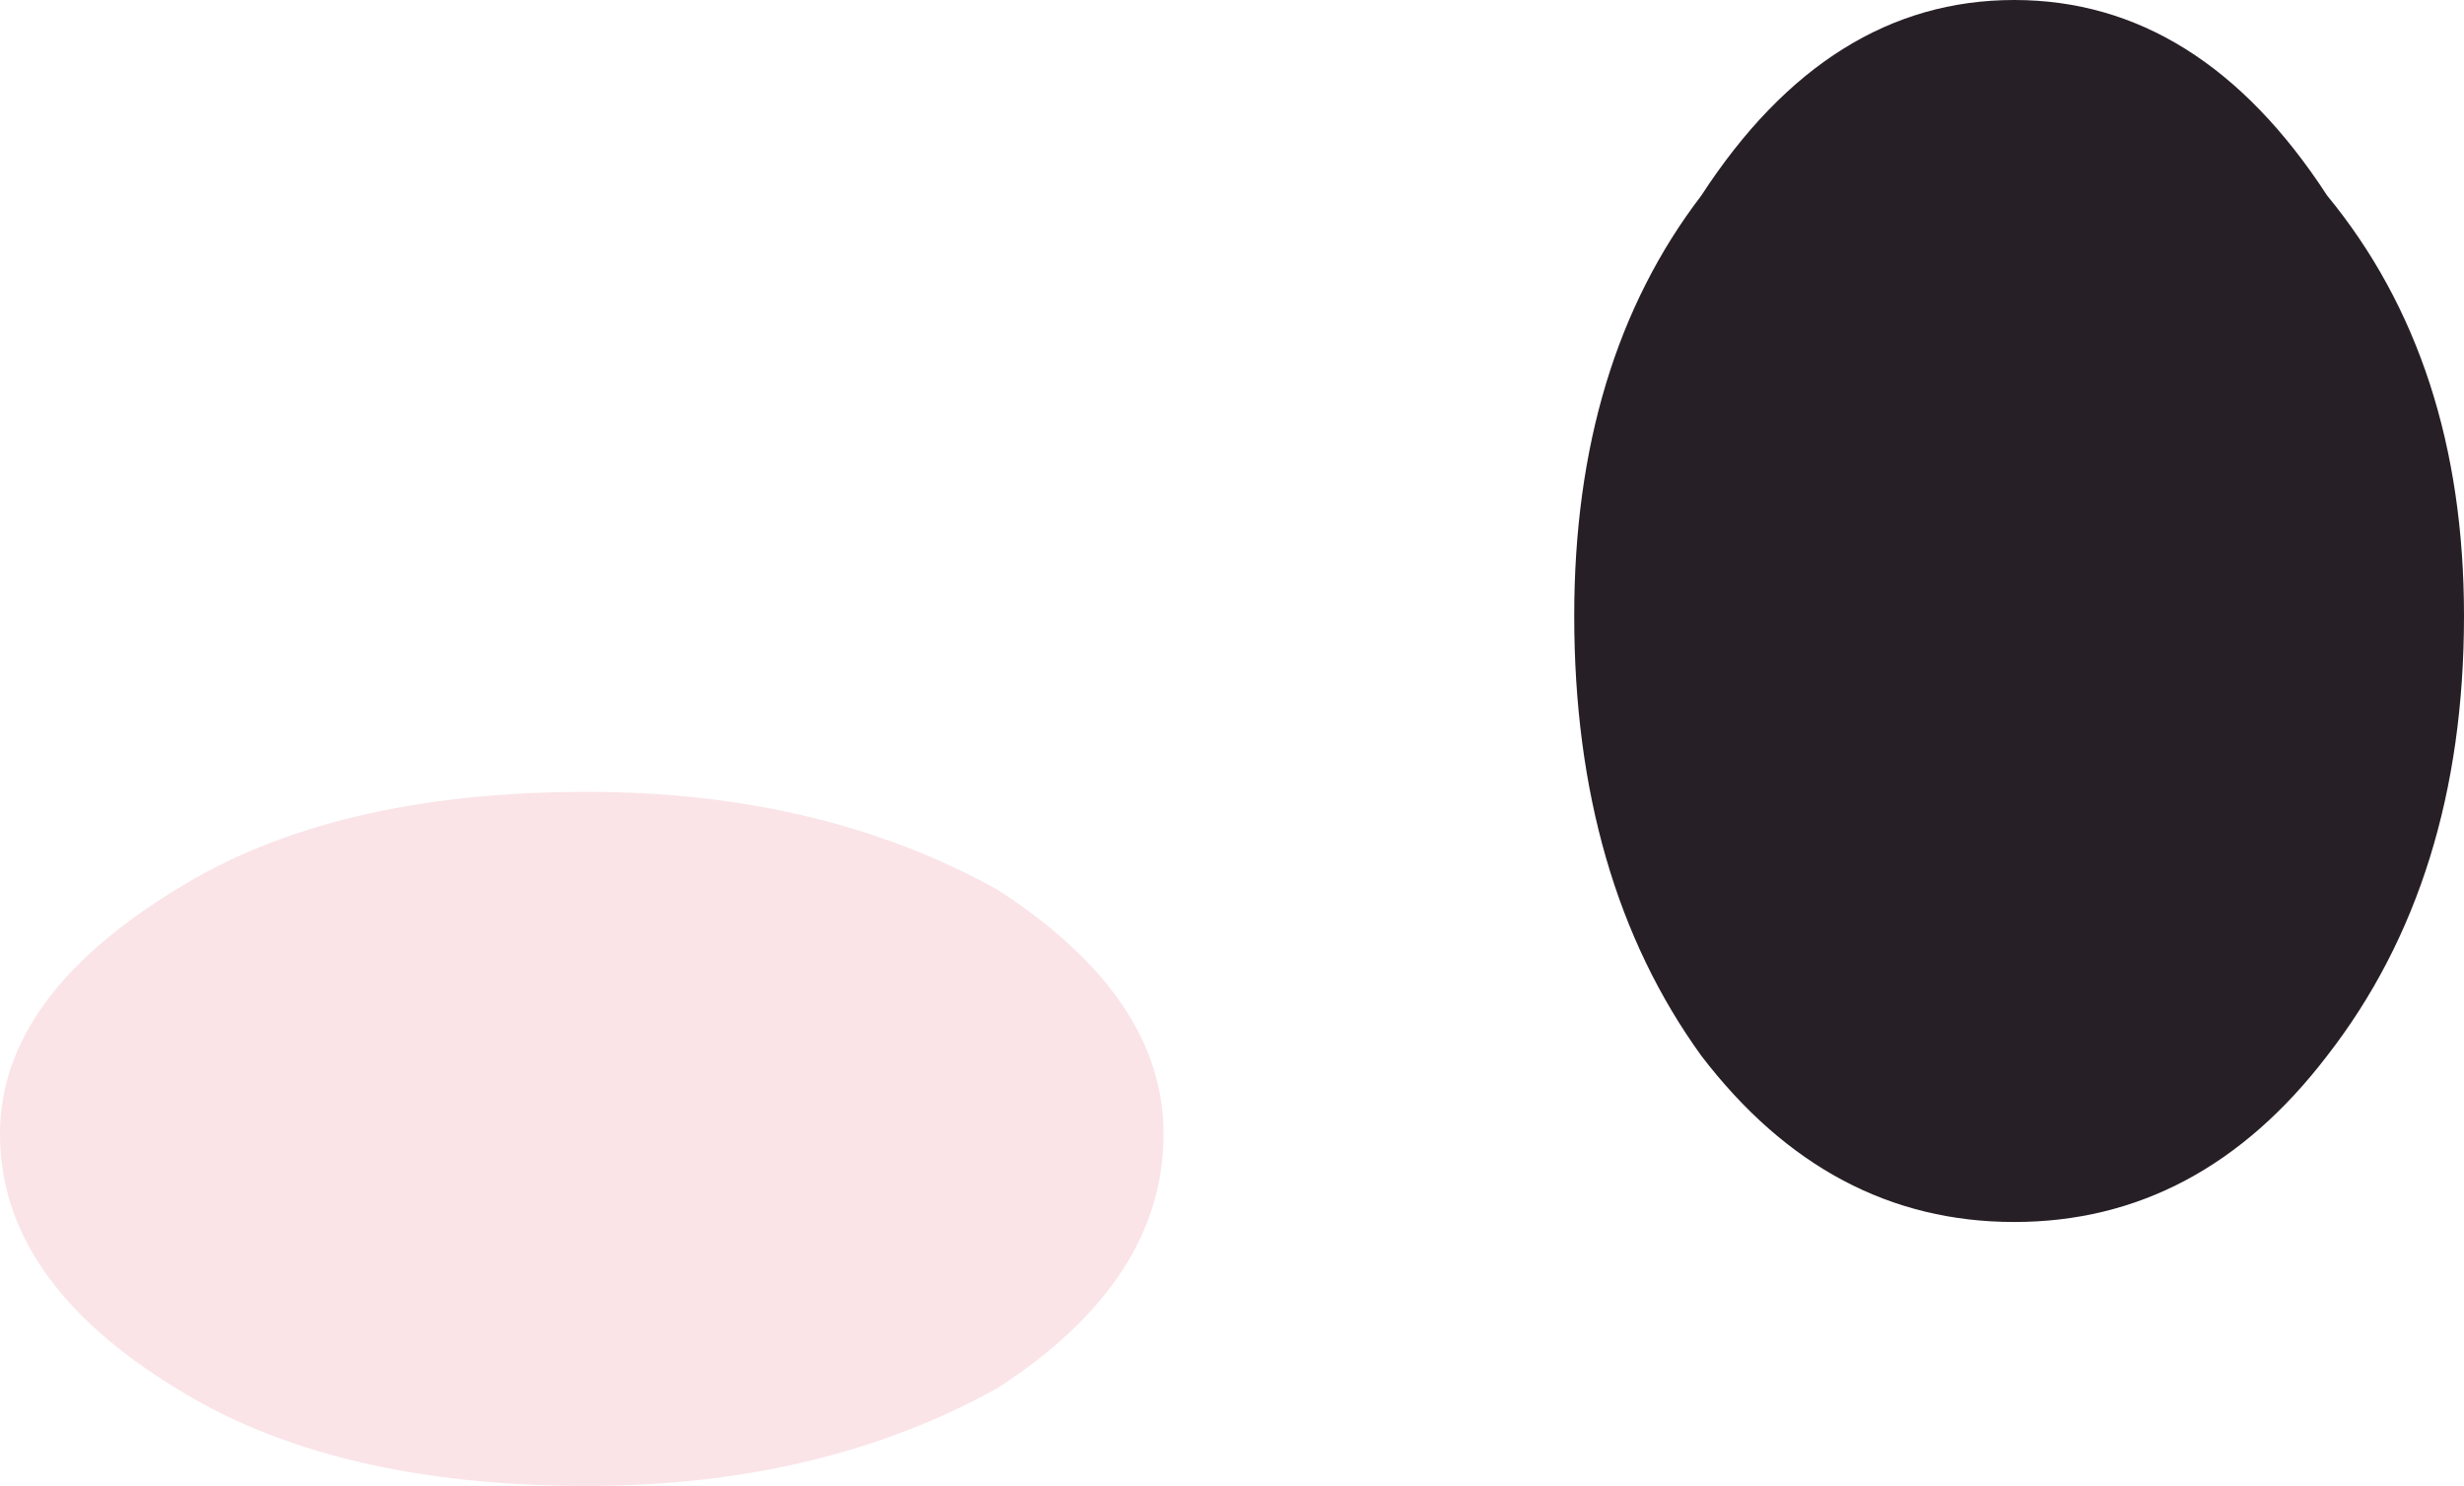 <?xml version="1.0" encoding="UTF-8" standalone="no"?>
<svg xmlns:xlink="http://www.w3.org/1999/xlink" height="7.6px" width="12.6px" xmlns="http://www.w3.org/2000/svg">
  <g transform="matrix(1.0, 0.0, 0.0, 1.0, -23.7, 98.4)">
    <path d="M23.7 -92.6 Q23.7 -93.3 24.6 -93.85 25.4 -94.35 26.7 -94.35 27.9 -94.35 28.8 -93.85 29.65 -93.3 29.65 -92.6 29.65 -91.85 28.8 -91.3 27.9 -90.8 26.7 -90.8 25.4 -90.8 24.6 -91.3 23.7 -91.85 23.7 -92.6" fill="#f9dde2" fill-opacity="0.8" fill-rule="evenodd" stroke="none"/>
    <path d="M31.75 -95.25 Q31.75 -96.55 32.4 -97.4 33.05 -98.4 34.0 -98.4 34.95 -98.4 35.6 -97.4 36.3 -96.55 36.3 -95.25 36.3 -93.9 35.6 -93.0 34.95 -92.15 34.0 -92.15 33.05 -92.15 32.4 -93.0 31.75 -93.9 31.75 -95.25" fill="#271f26" fill-rule="evenodd" stroke="none"/>
  </g>
</svg>
